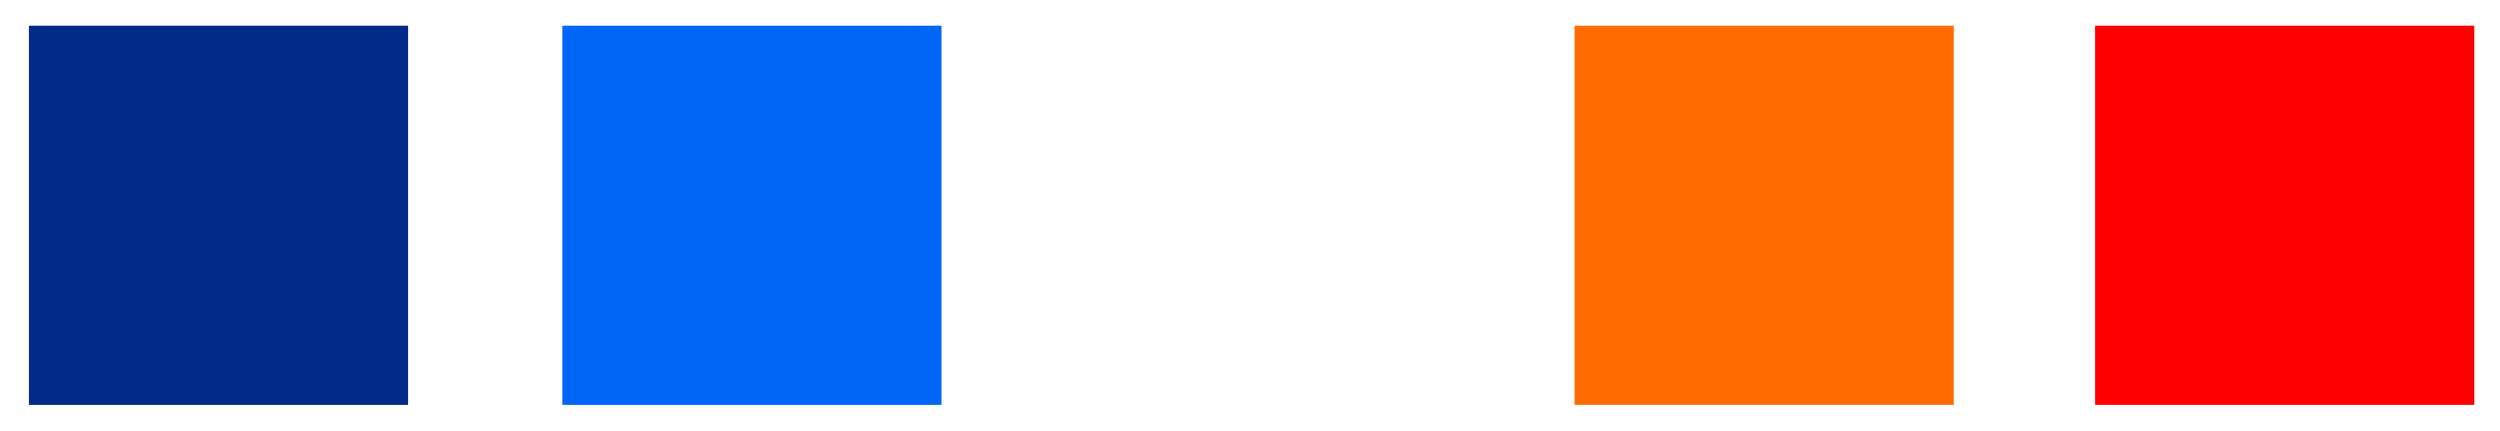 <svg width="389" height="67" viewBox="0 0 389 67" fill="none" xmlns="http://www.w3.org/2000/svg">
<g filter="url(#filter0_d_1_3)">
<path d="M4.5 0H63.5V59H4.5V0Z" fill="#012A89"/>
<path d="M87.5 0H146.5V59H87.5V0Z" fill="#0166F8"/>
<path d="M167.5 0H226.5V59H167.5V0Z" fill="white"/>
<path d="M245 0H304V59H245V0Z" fill="#FF6B00"/>
<path d="M326 0H385V59H326V0Z" fill="#FF0000"/>
</g>
<defs>
<filter id="filter0_d_1_3" x="0.5" y="0" width="388.5" height="67" filterUnits="userSpaceOnUse" color-interpolation-filters="sRGB">
<feFlood flood-opacity="0" result="BackgroundImageFix"/>
<feColorMatrix in="SourceAlpha" type="matrix" values="0 0 0 0 0 0 0 0 0 0 0 0 0 0 0 0 0 0 127 0" result="hardAlpha"/>
<feOffset dy="4"/>
<feGaussianBlur stdDeviation="2"/>
<feComposite in2="hardAlpha" operator="out"/>
<feColorMatrix type="matrix" values="0 0 0 0 0 0 0 0 0 0 0 0 0 0 0 0 0 0 0.25 0"/>
<feBlend mode="normal" in2="BackgroundImageFix" result="effect1_dropShadow_1_3"/>
<feBlend mode="normal" in="SourceGraphic" in2="effect1_dropShadow_1_3" result="shape"/>
</filter>
</defs>
</svg>
